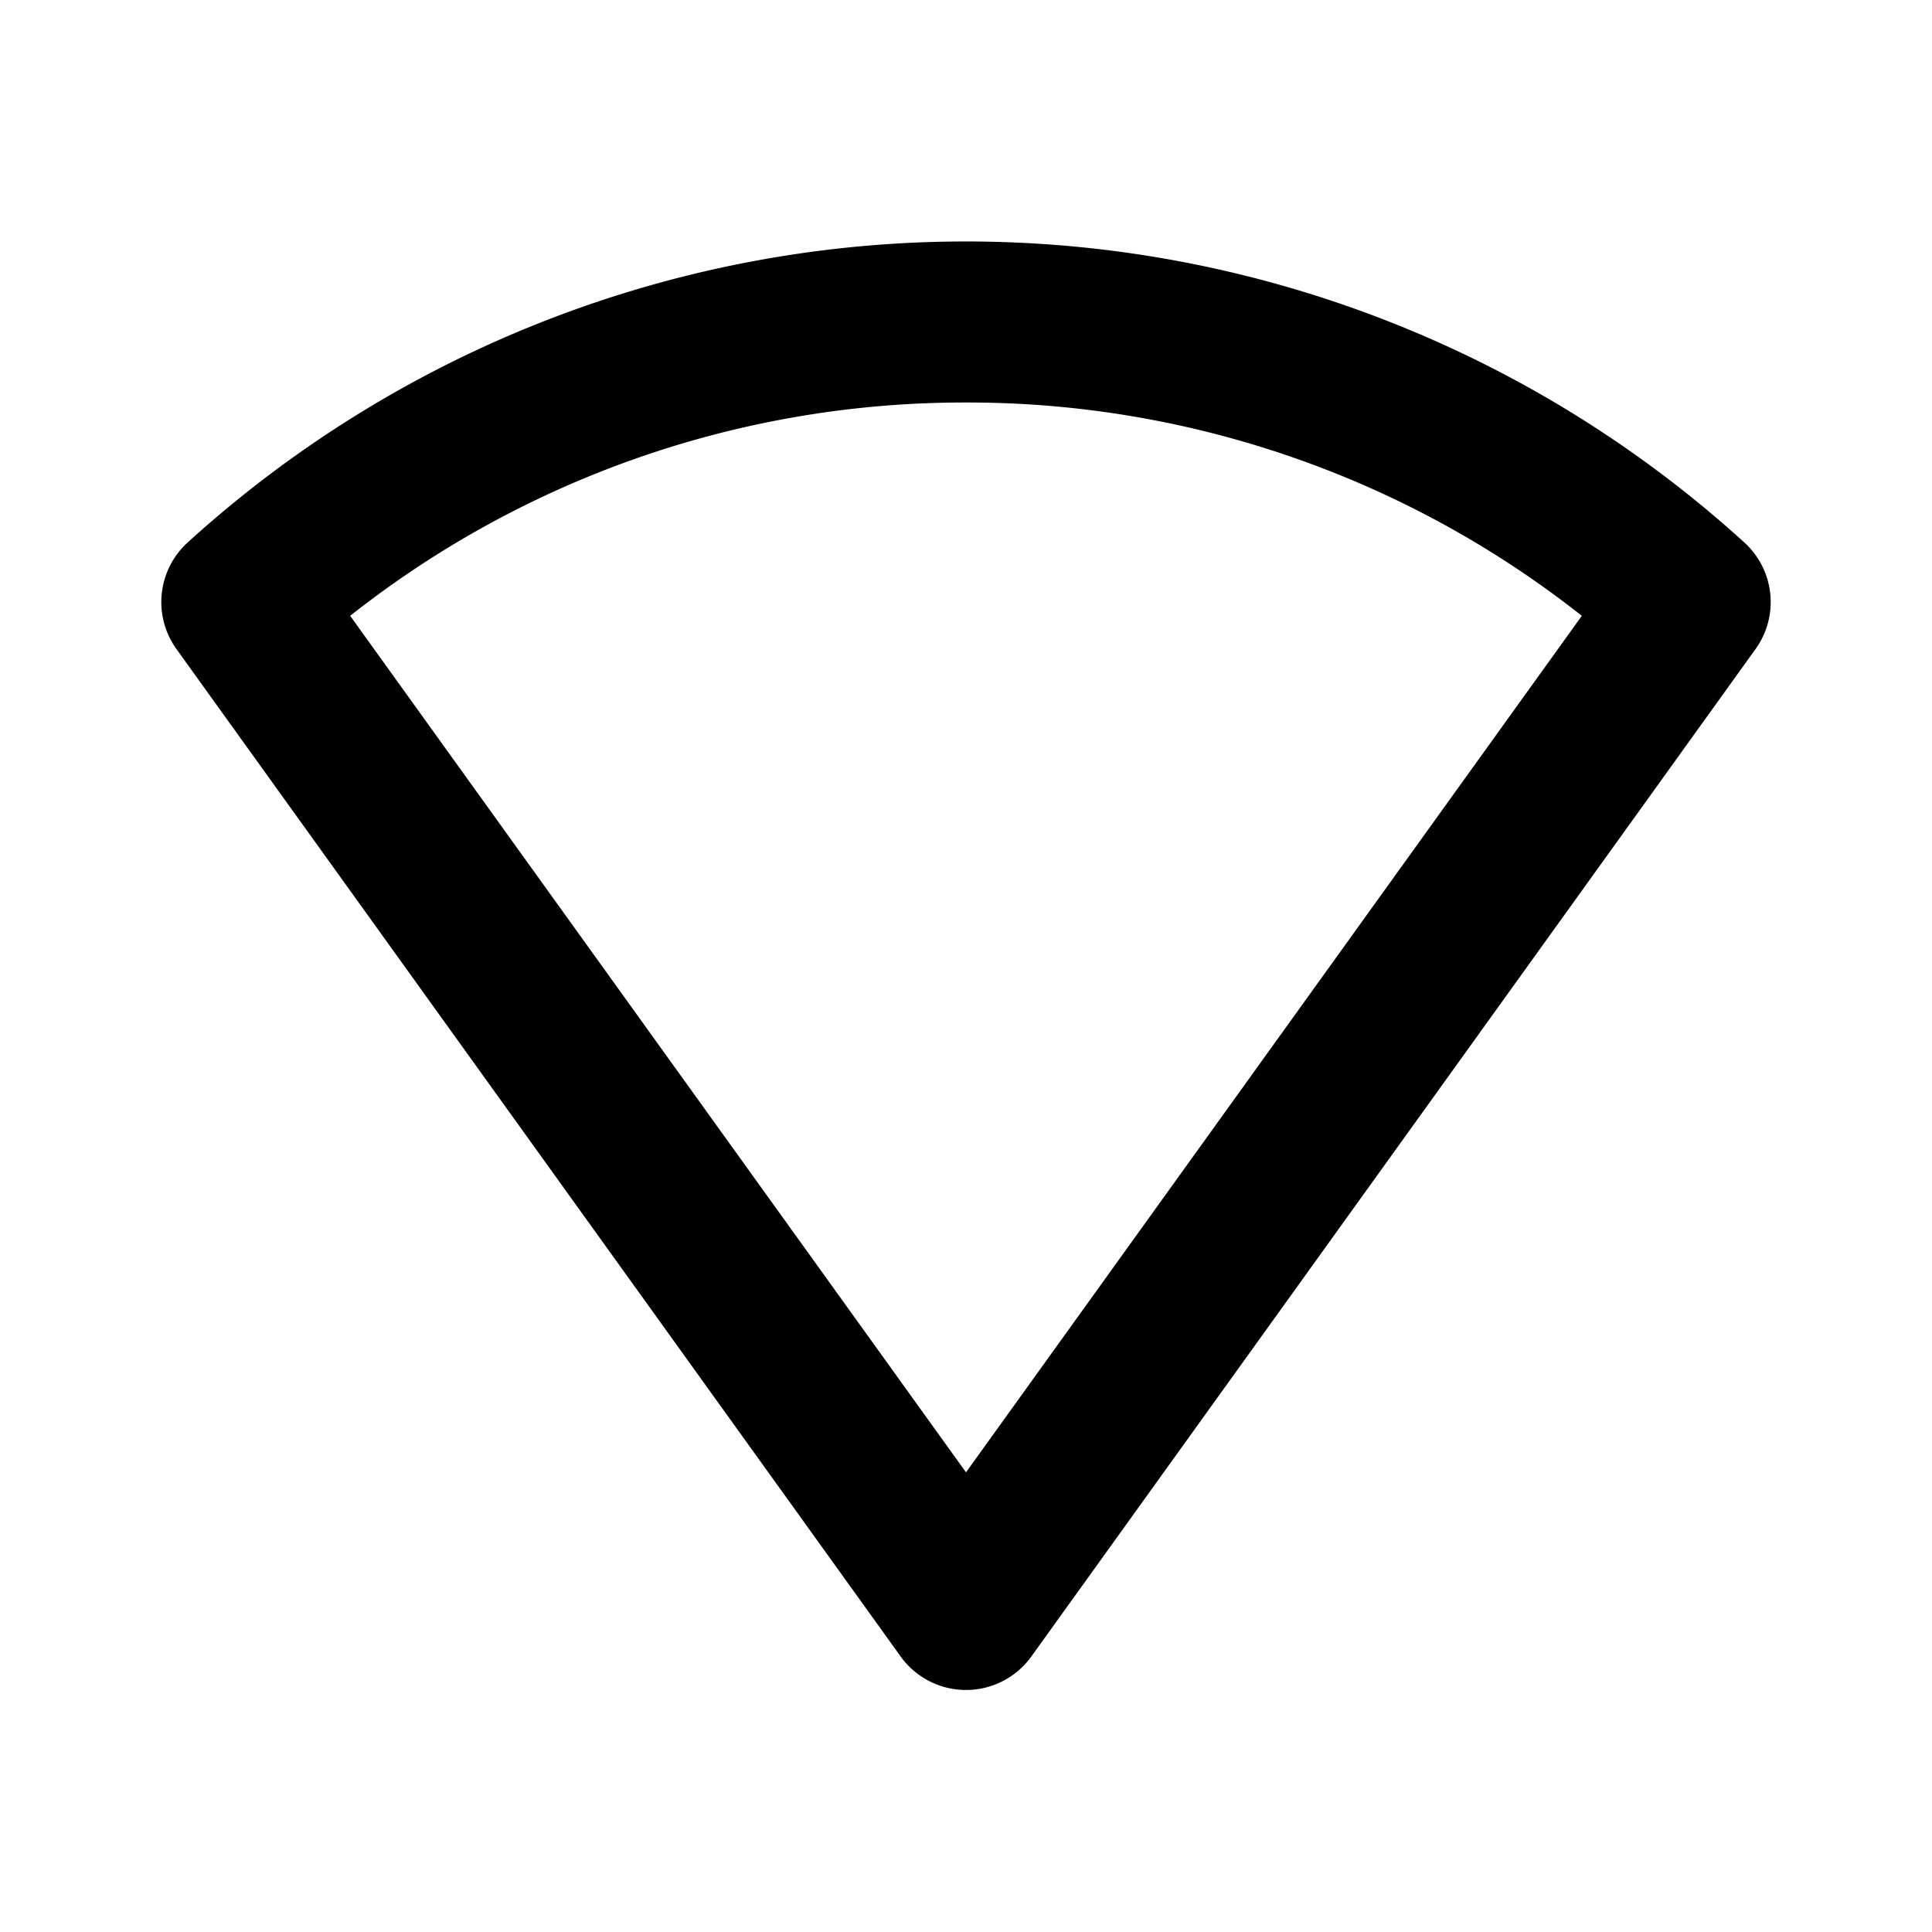 <svg id="Layer_1" data-name="Layer 1" xmlns="http://www.w3.org/2000/svg" viewBox="0 0 24 24"><title>Signal Wifi Null</title><path d="M2.19,8.06l9,12.52a1,1,0,0,0,1.62,0l9-12.52a1,1,0,0,0-.14-1.32,14.37,14.37,0,0,0-19.34,0A1,1,0,0,0,2.19,8.06ZM12,5a12.31,12.31,0,0,1,7.65,2.65L12,18.29,4.35,7.65A12.31,12.31,0,0,1,12,5Z"/></svg>